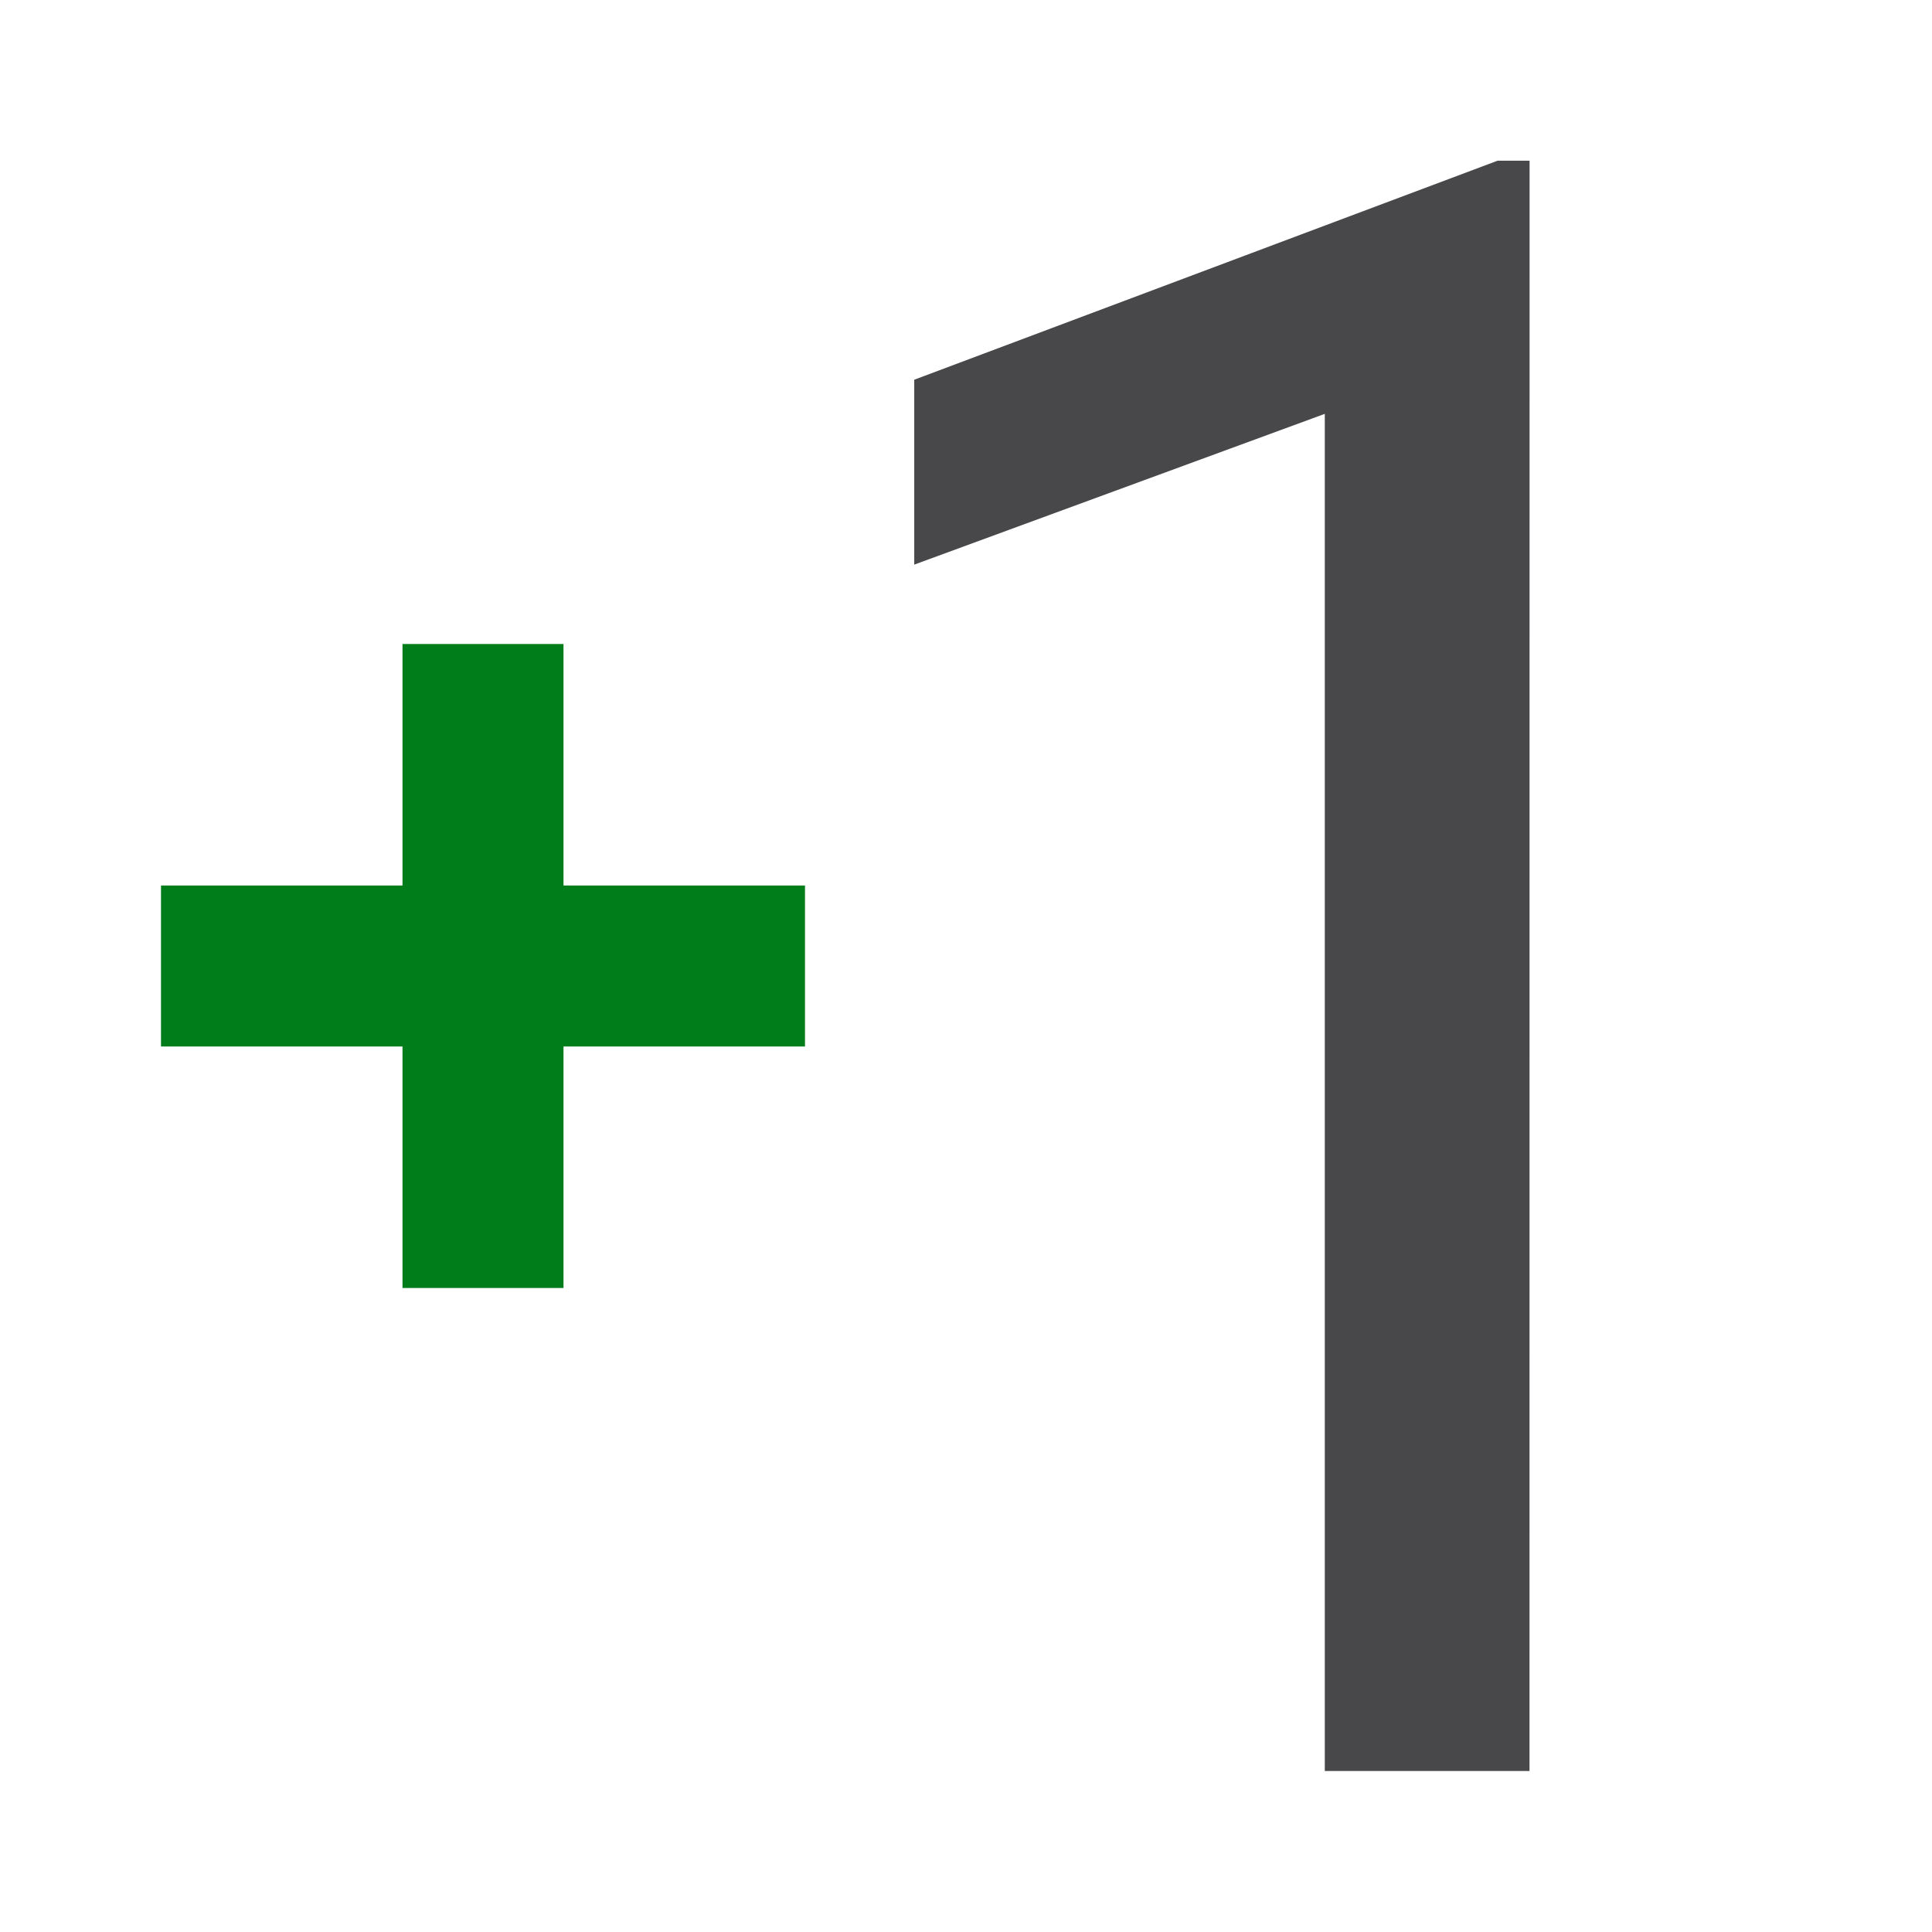 <svg height="24" viewBox="0 0 24 24" width="24" xmlns="http://www.w3.org/2000/svg"><path d="m5 8v3h-3v2h3v3h2v-3h3v-2h-3v-3z" fill="#007d1b"/><path d="m19.169 22.002h-2.543v-16.859l-5.1 1.873v-2.297l7.247-2.721h.397z" fill="#48484a" transform="translate(-.169 -.002)"/></svg>
